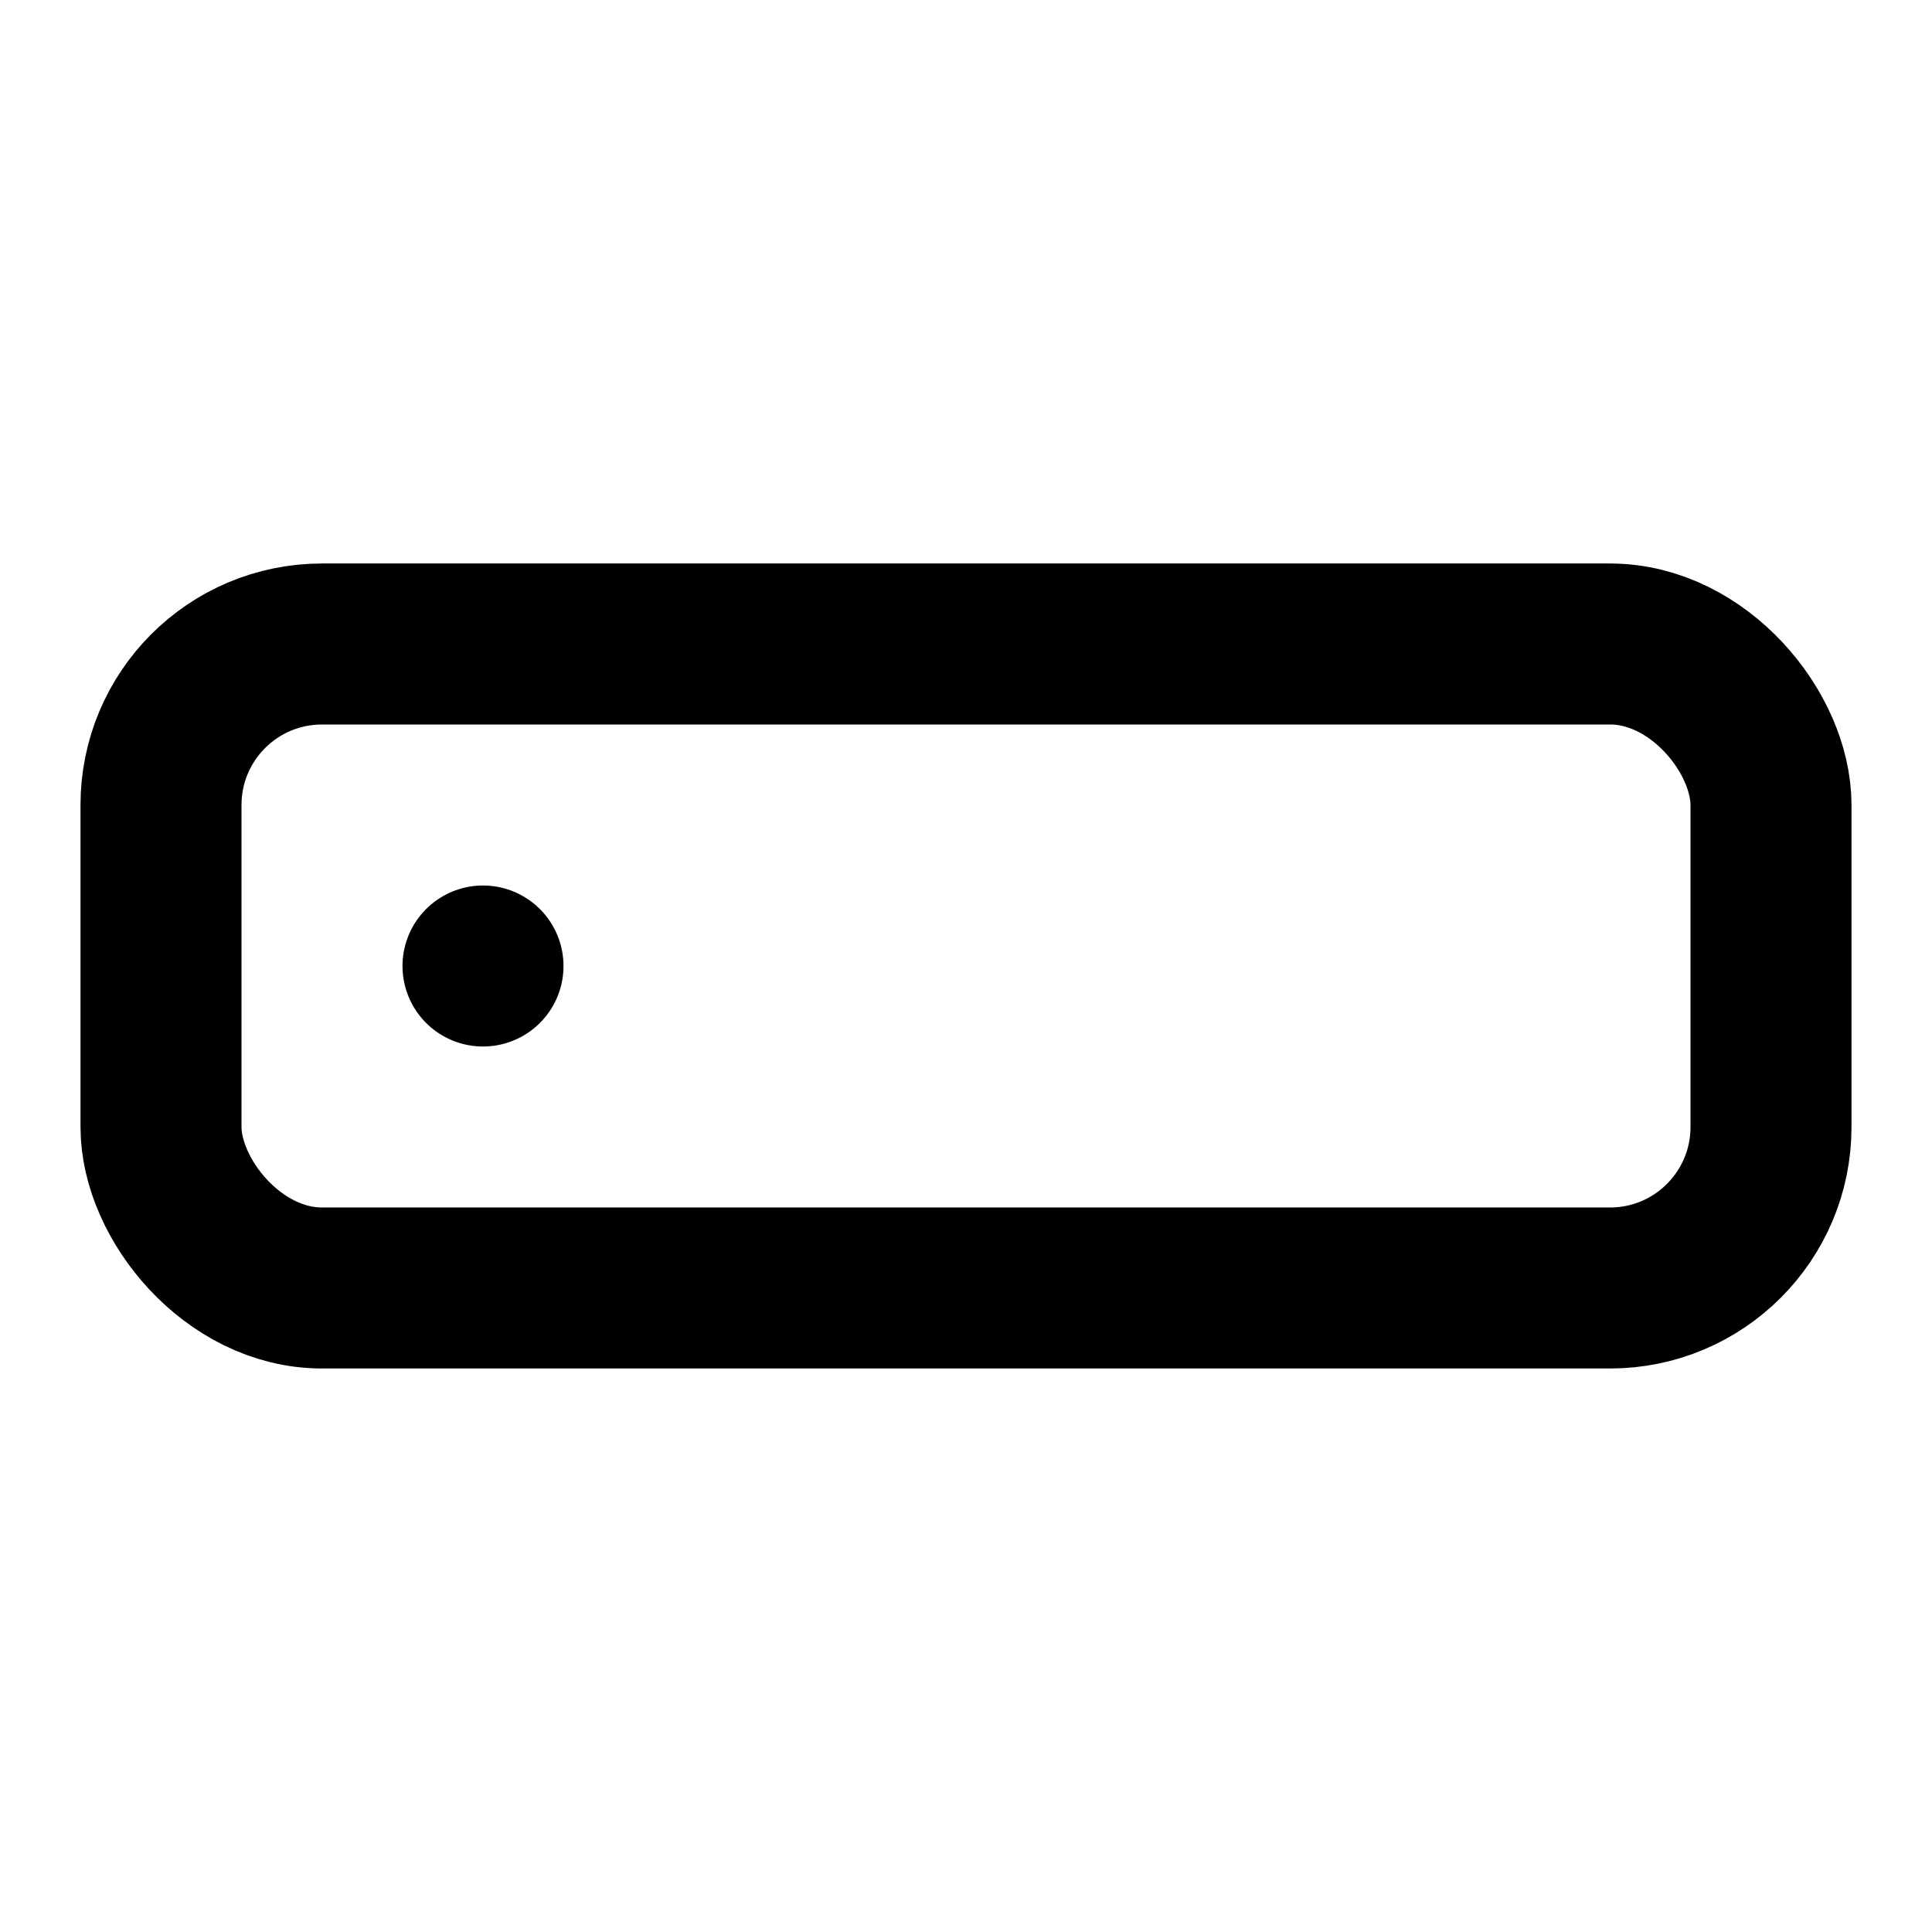 <svg xmlns="http://www.w3.org/2000/svg" viewBox="0 0 24 24" fill="none" stroke="currentColor" stroke-width="2" stroke-linecap="round"
  stroke-linejoin="round" stroke-miterlimit="10" width="24" height="24">
  <rect x="2" y="8" width="20" height="8" rx="2" />
  <path d="M6 12h0" />
</svg>